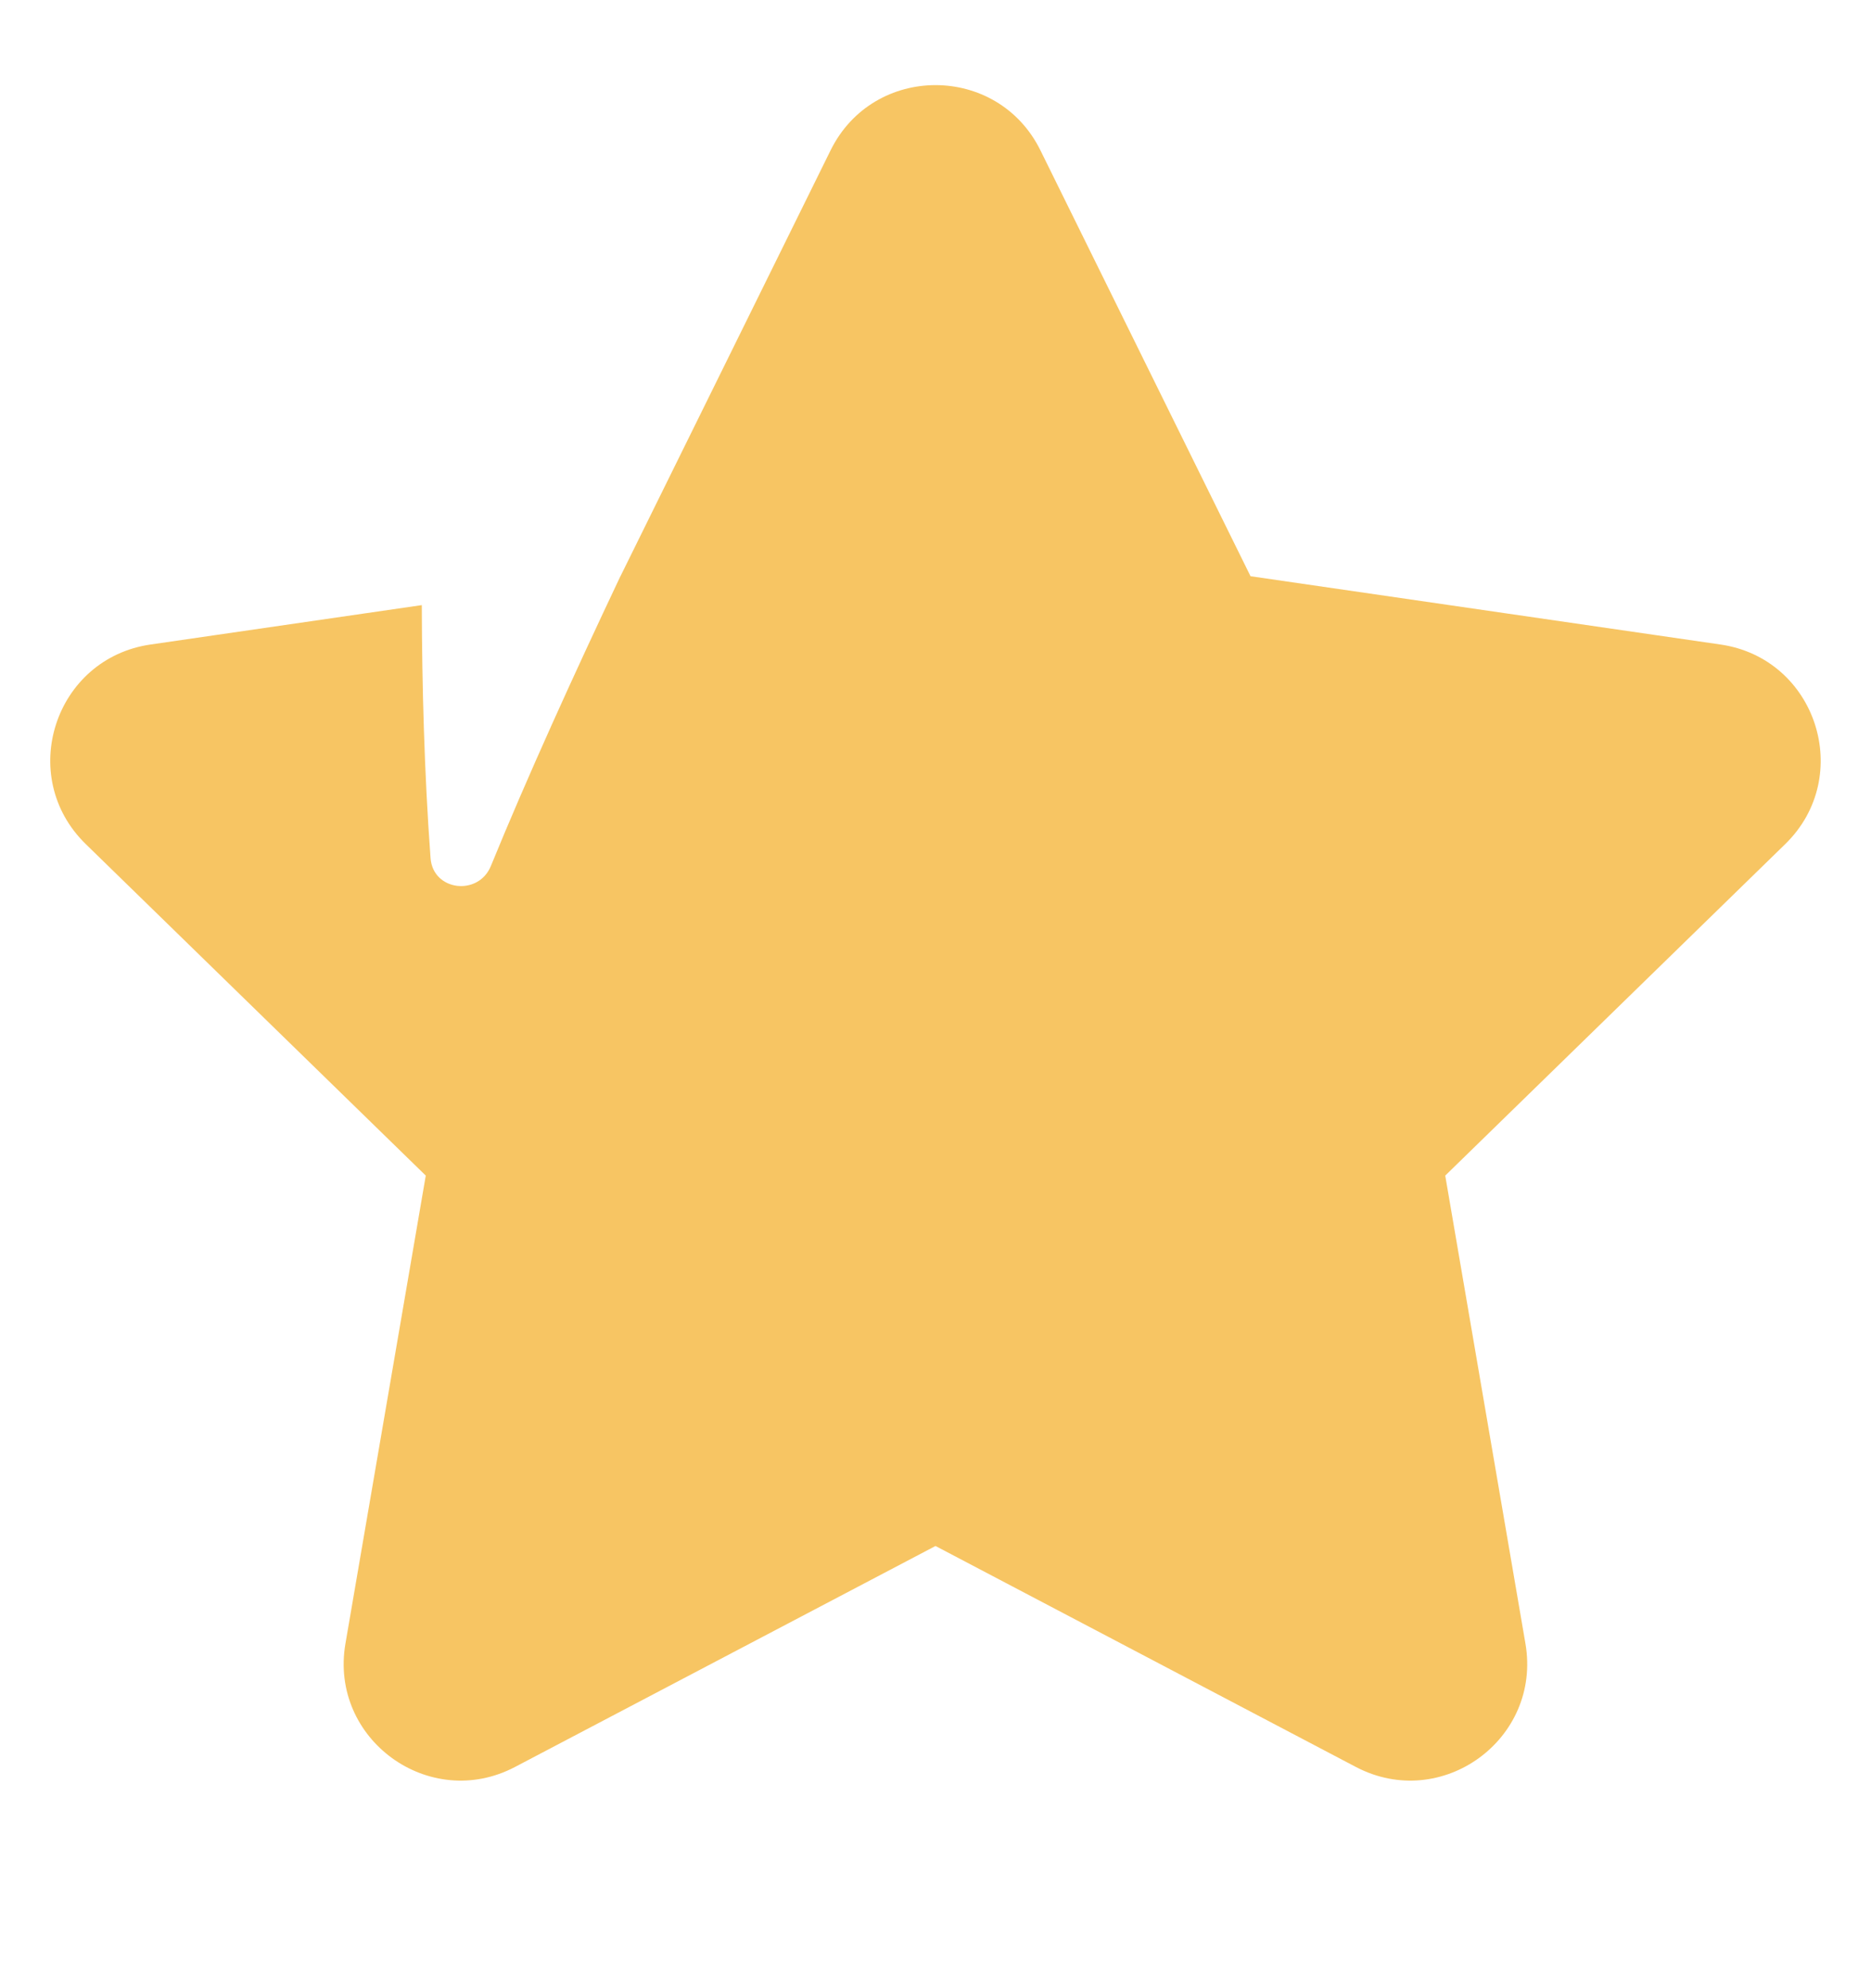 <svg width="16" height="17" viewBox="0 0 16 17" fill="none" xmlns="http://www.w3.org/2000/svg">
<g clip-path="url(#clip0_20069_38667)">
<path fill-rule="evenodd" clip-rule="evenodd" d="M8.897 1.285C8.53 0.542 7.47 0.542 7.103 1.285L5.306 4.927L5.305 4.927L5.305 4.928C4.902 5.779 4.508 6.646 4.198 7.404C4.092 7.665 3.703 7.619 3.682 7.338C3.628 6.611 3.609 5.855 3.607 5.174L1.287 5.511C0.467 5.63 0.139 6.638 0.733 7.217L3.641 10.052L2.954 14.054C2.814 14.871 3.672 15.494 4.405 15.108L8 13.219L11.594 15.108C12.328 15.494 13.185 14.871 13.045 14.054L12.359 10.052L15.267 7.217C15.86 6.638 15.533 5.63 14.713 5.511L10.694 4.927L8.897 1.285Z" fill="#F7C563"/>
</g>
<defs>
<clipPath id="clip0_20069_38667">
<rect width="16" height="16" fill="white" transform="translate(0 0.461)"/>
</clipPath>
</defs>
</svg>

